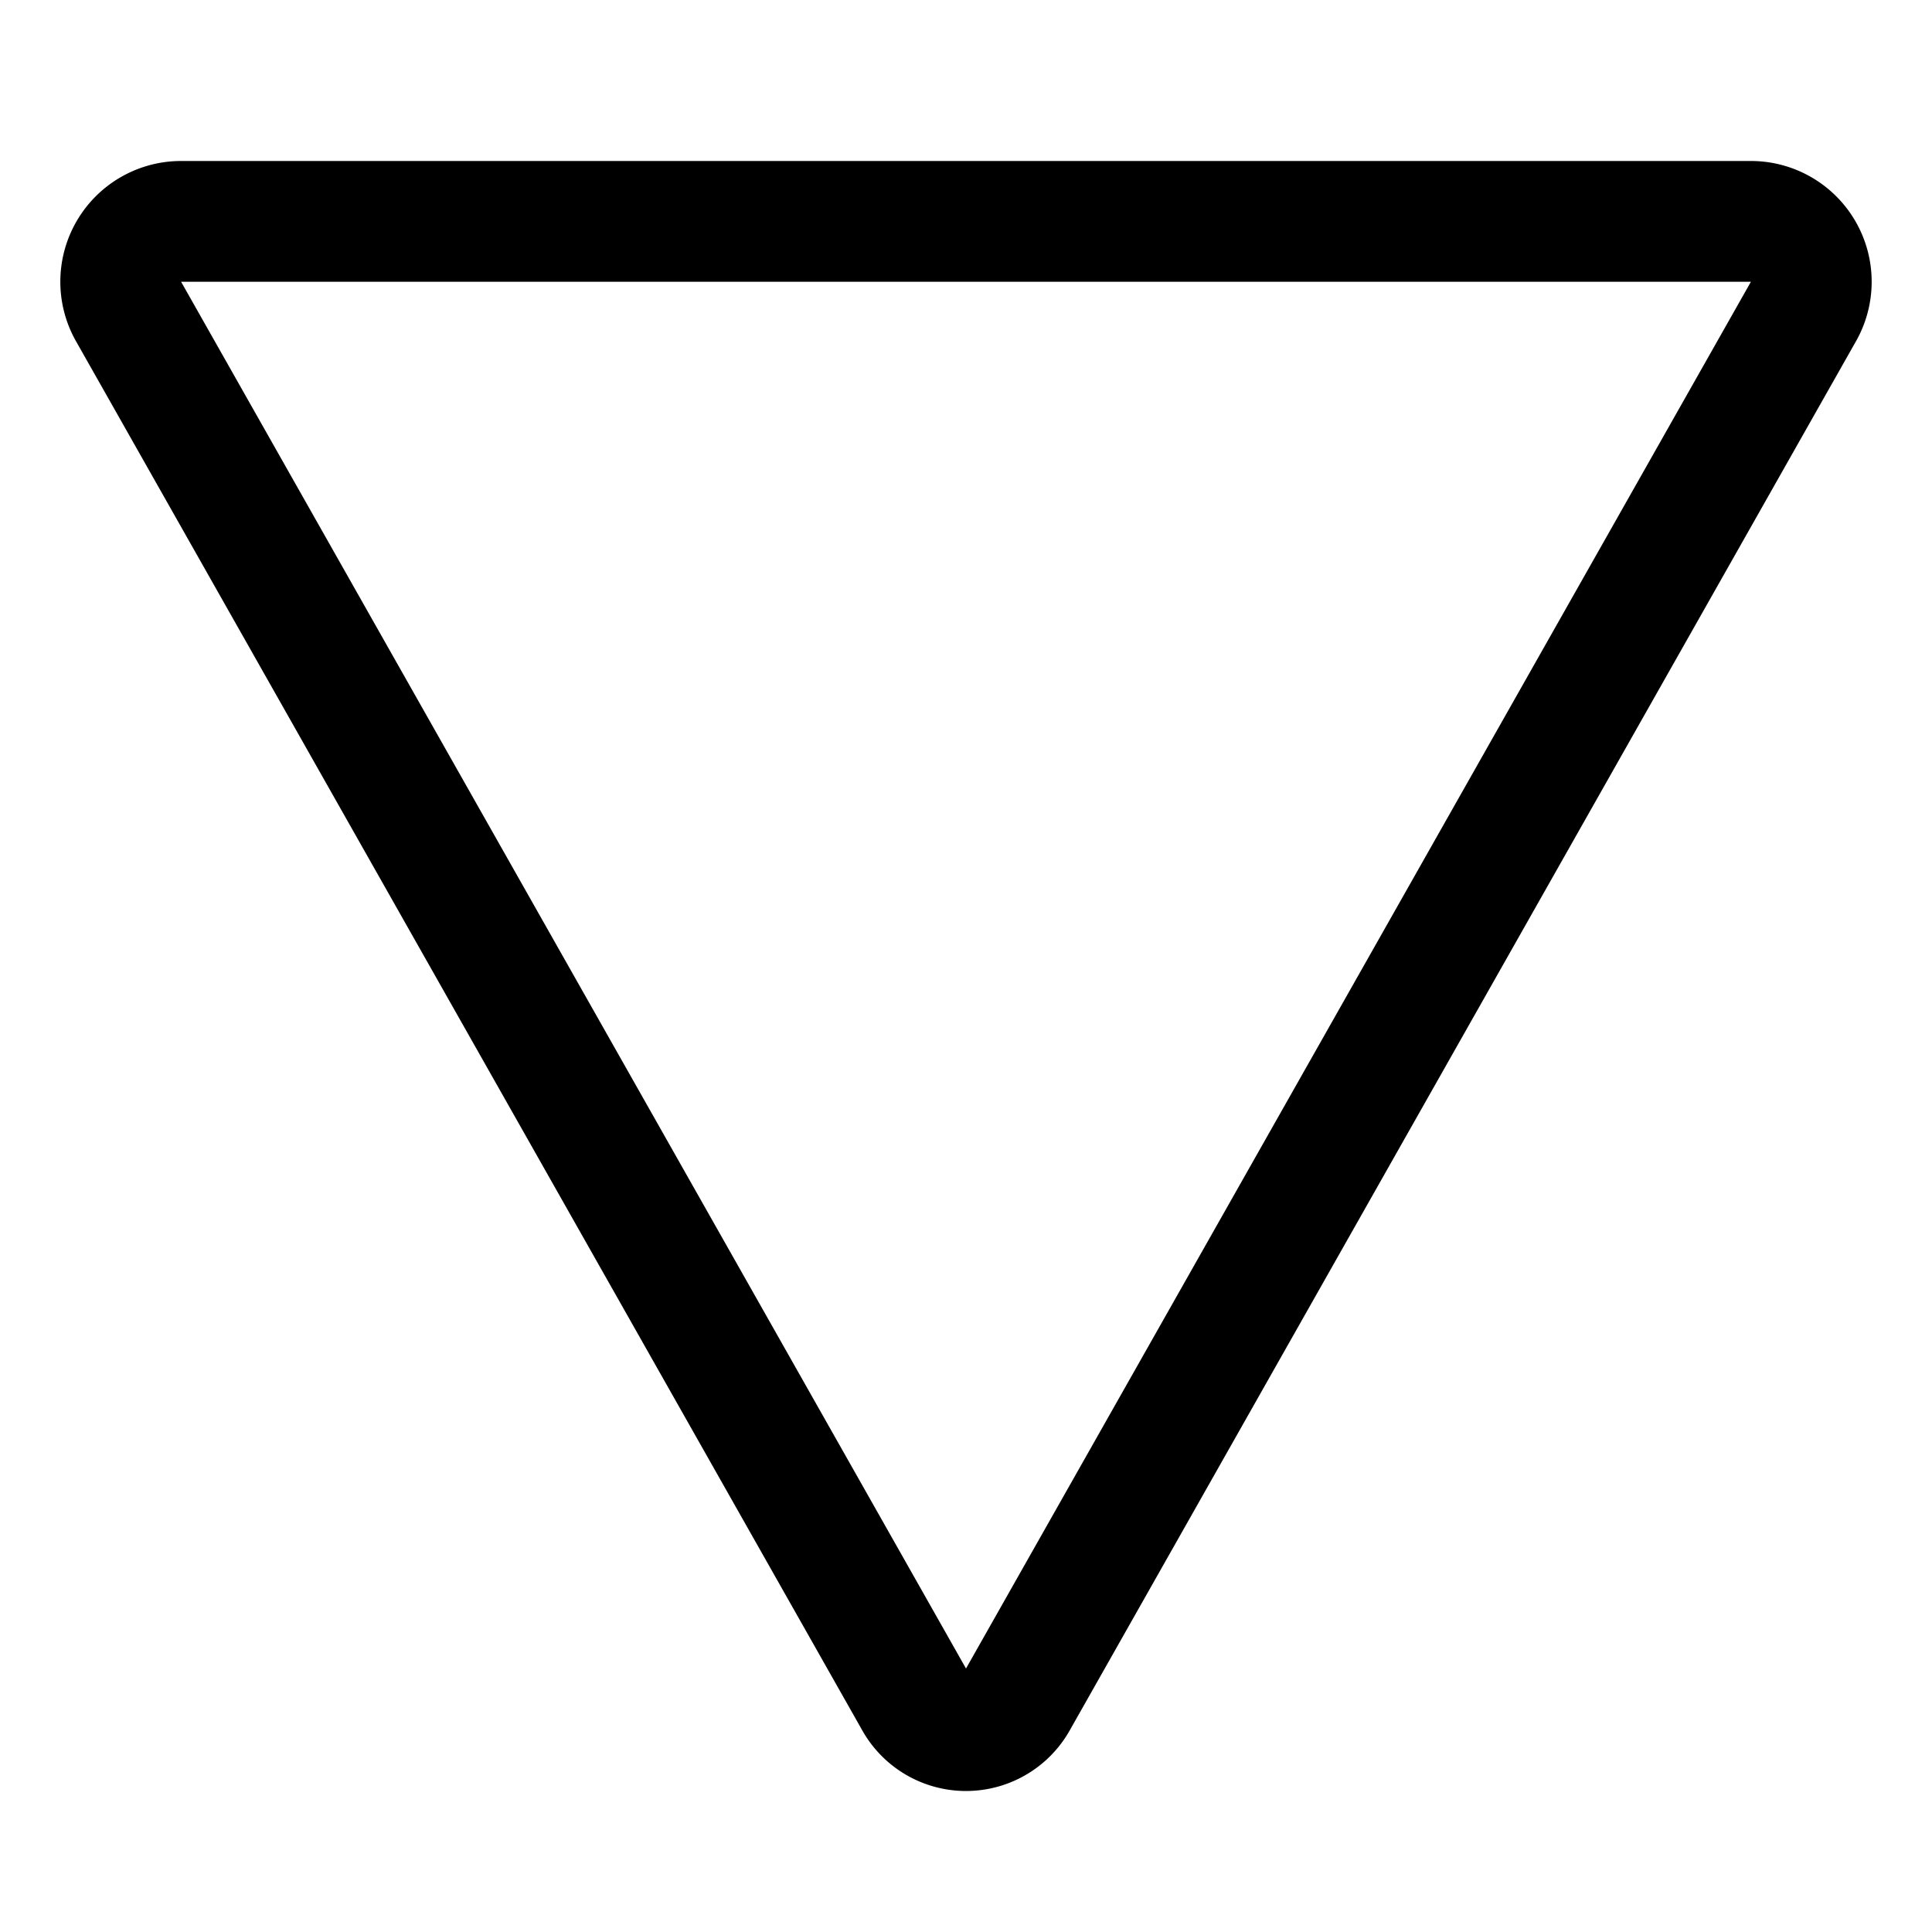 <svg id="Regular" xmlns="http://www.w3.org/2000/svg" viewBox="0 0 24 24"><defs><style>.cls-1{fill:none;stroke:#000;stroke-linecap:round;stroke-linejoin:round;stroke-width:1.5px;fill-rule:evenodd;}</style></defs><title>arrow-button-down-2</title><path class="cls-1" d="M12.637,21.124,22.4,3.875a.75.75,0,0,0-.637-1.125H2.237A.75.75,0,0,0,1.6,3.875l9.763,17.249A.729.729,0,0,0,12.637,21.124Z"/></svg>
